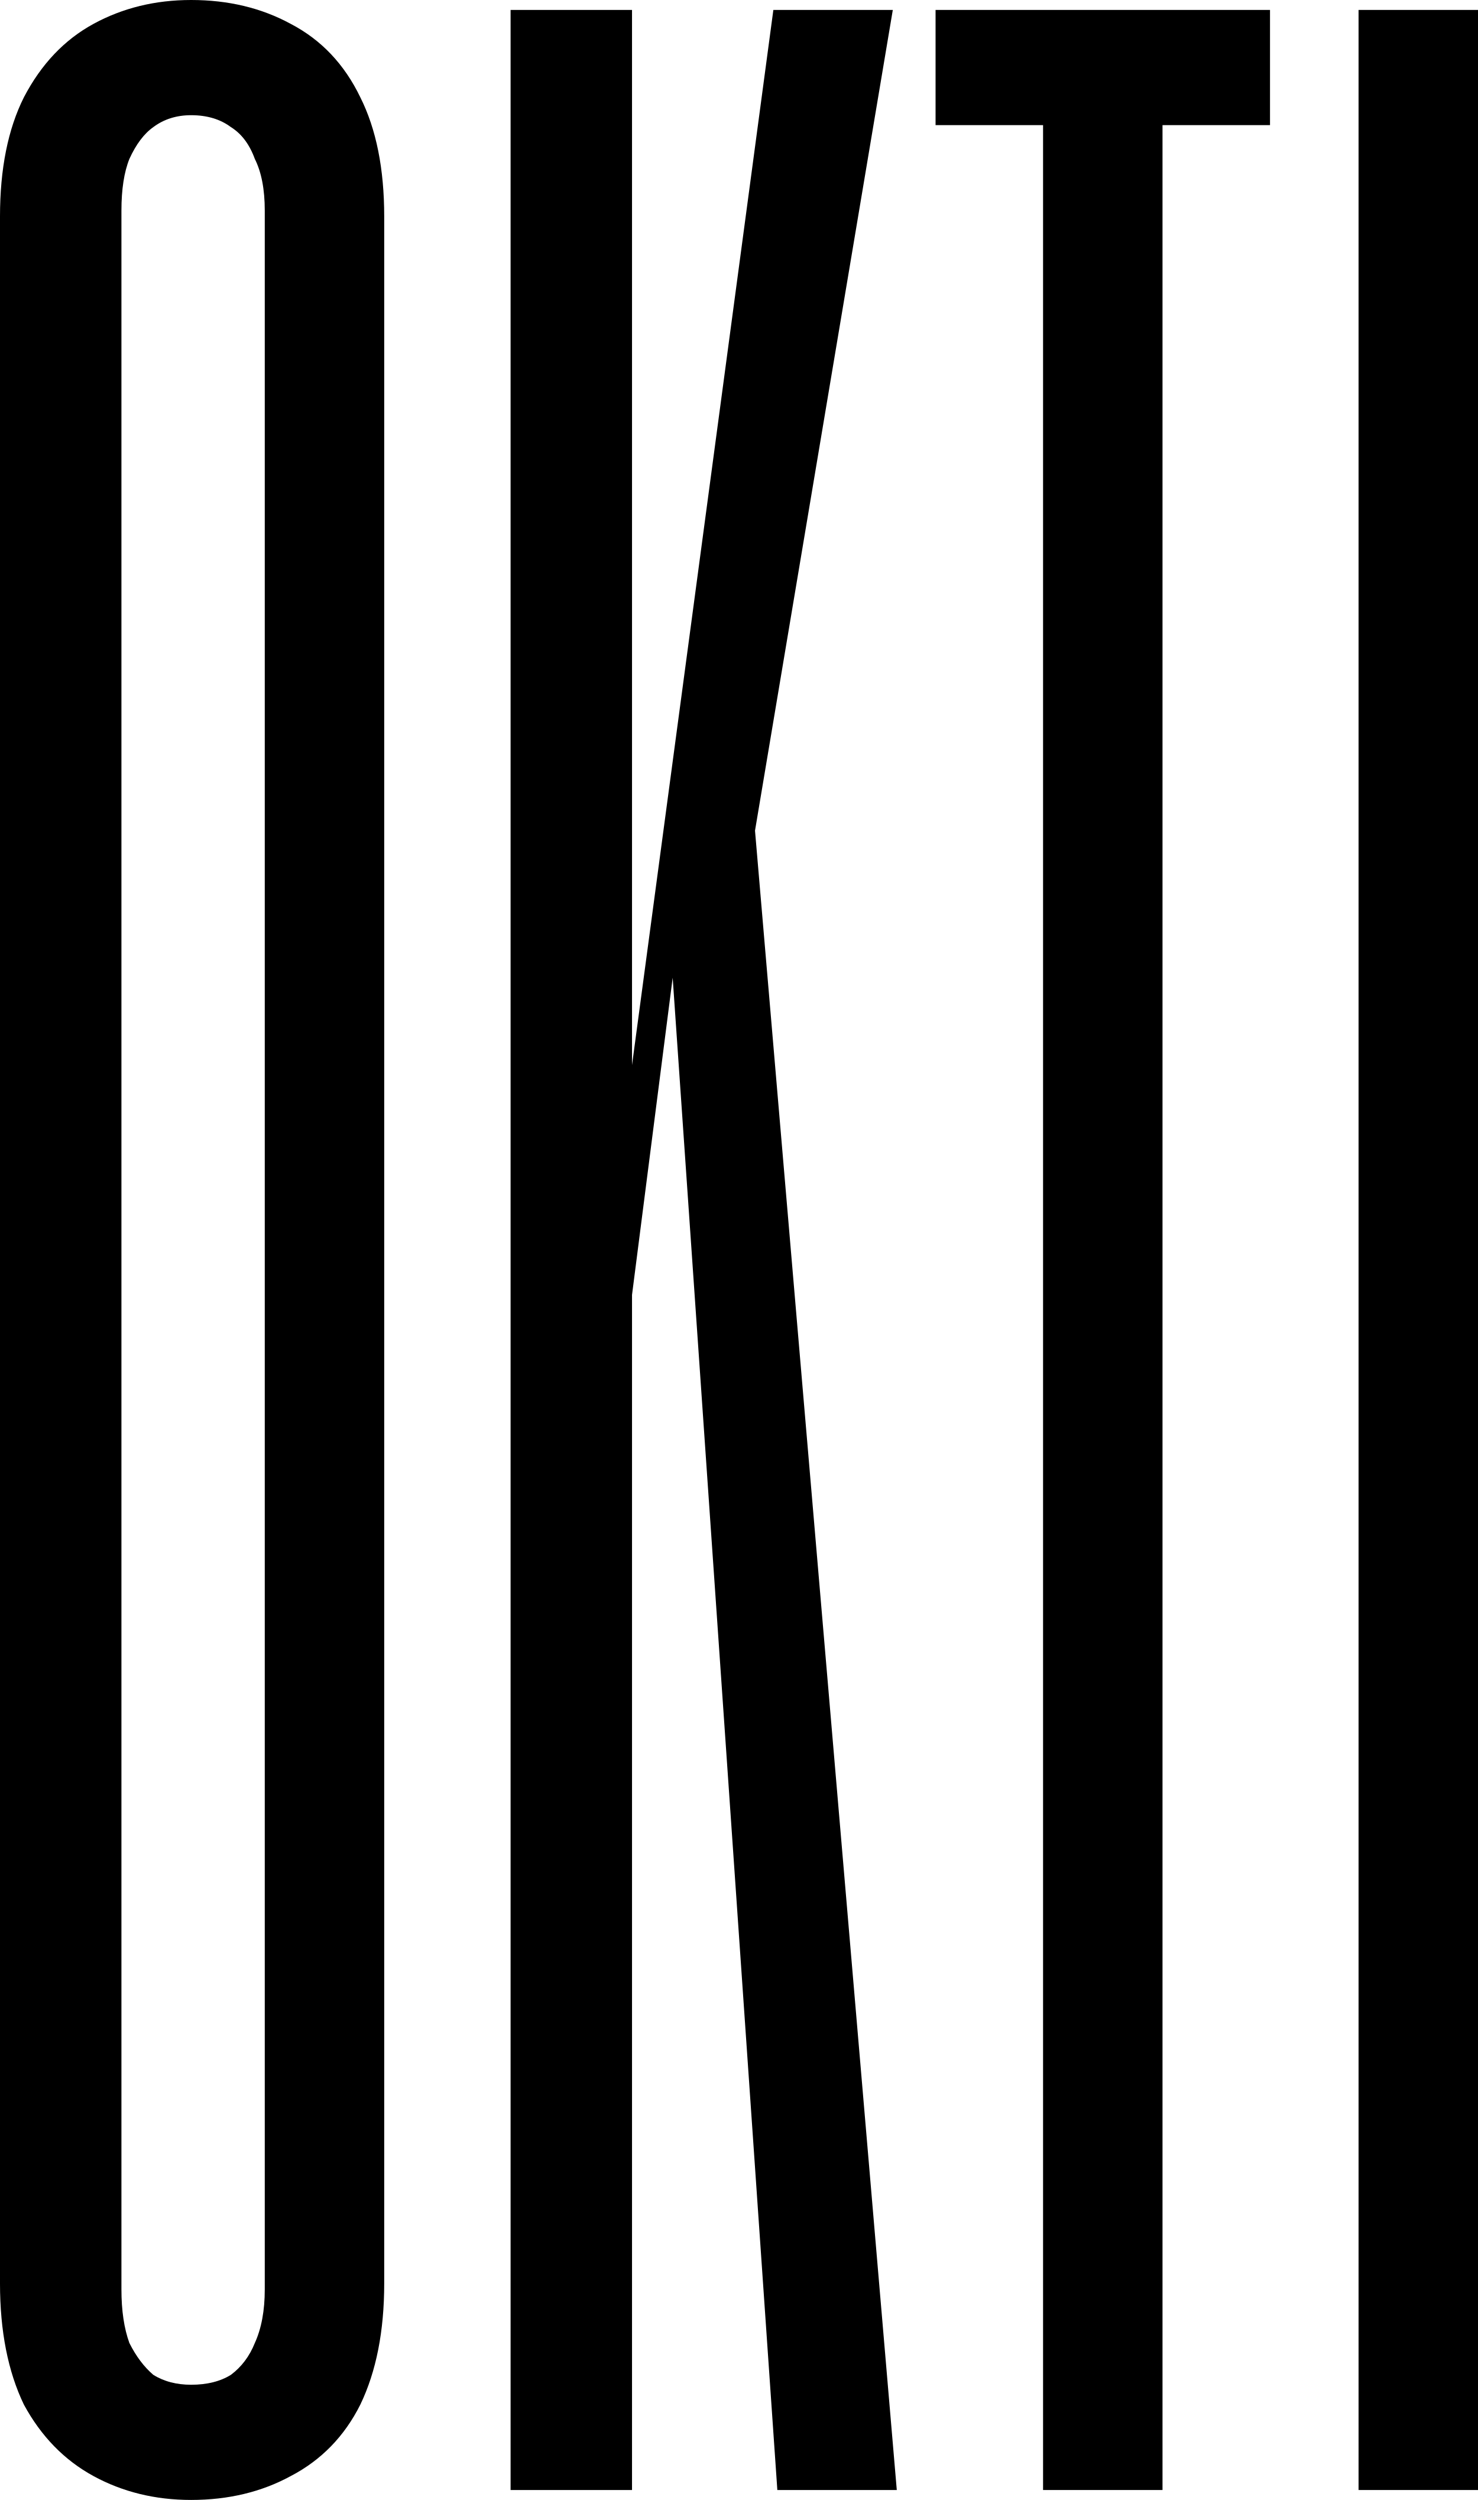 <svg width="498" height="842" viewBox="0 0 498 842" fill="none" xmlns="http://www.w3.org/2000/svg">
<path d="M64.393 842C76.914 842 88.093 839.324 97.931 833.973C108.216 828.621 116.042 820.593 121.408 809.89C126.774 798.741 129.457 785.138 129.457 769.083V72.917C129.457 56.862 126.774 43.483 121.408 32.779C116.042 21.63 108.216 13.379 97.931 8.028C88.093 2.676 76.914 0 64.393 0C52.319 0 41.364 2.676 31.526 8.028C21.688 13.379 13.862 21.63 8.049 32.779C2.683 43.483 0 56.862 0 72.917V769.083C0 785.138 2.683 798.741 8.049 809.89C13.862 820.593 21.688 828.621 31.526 833.973C41.364 839.324 52.319 842 64.393 842ZM64.393 803.2C59.474 803.2 55.226 802.085 51.649 799.856C48.518 797.18 45.835 793.612 43.599 789.152C41.811 784.247 40.916 778.226 40.916 771.09V70.91C40.916 63.774 41.811 57.977 43.599 53.517C45.835 48.611 48.518 45.043 51.649 42.813C55.226 40.138 59.474 38.8 64.393 38.8C69.759 38.8 74.231 40.138 77.808 42.813C81.386 45.043 84.069 48.611 85.857 53.517C88.093 57.977 89.211 63.774 89.211 70.91V771.09C89.211 778.226 88.093 784.247 85.857 789.152C84.069 793.612 81.386 797.18 77.808 799.856C74.231 802.085 69.759 803.2 64.393 803.2Z" fill="black"/>
<path d="M200.88 530.264L230.393 300.142L249.174 310.845L300.823 3.345H260.577L209.599 383.762H198.867L200.88 530.264ZM172.037 838.655H212.953V3.345H172.037V838.655ZM261.919 838.655H302.165L249.845 226.556L224.356 296.128L261.919 838.655Z" fill="black"/>
<path d="M351.452 838.655H391.698V42.145H427.919V3.345H315.231V42.145H351.452V838.655Z" fill="black"/>
<path d="M457.754 838.655H498V3.345H457.754V838.655Z" fill="black"/>
</svg>
